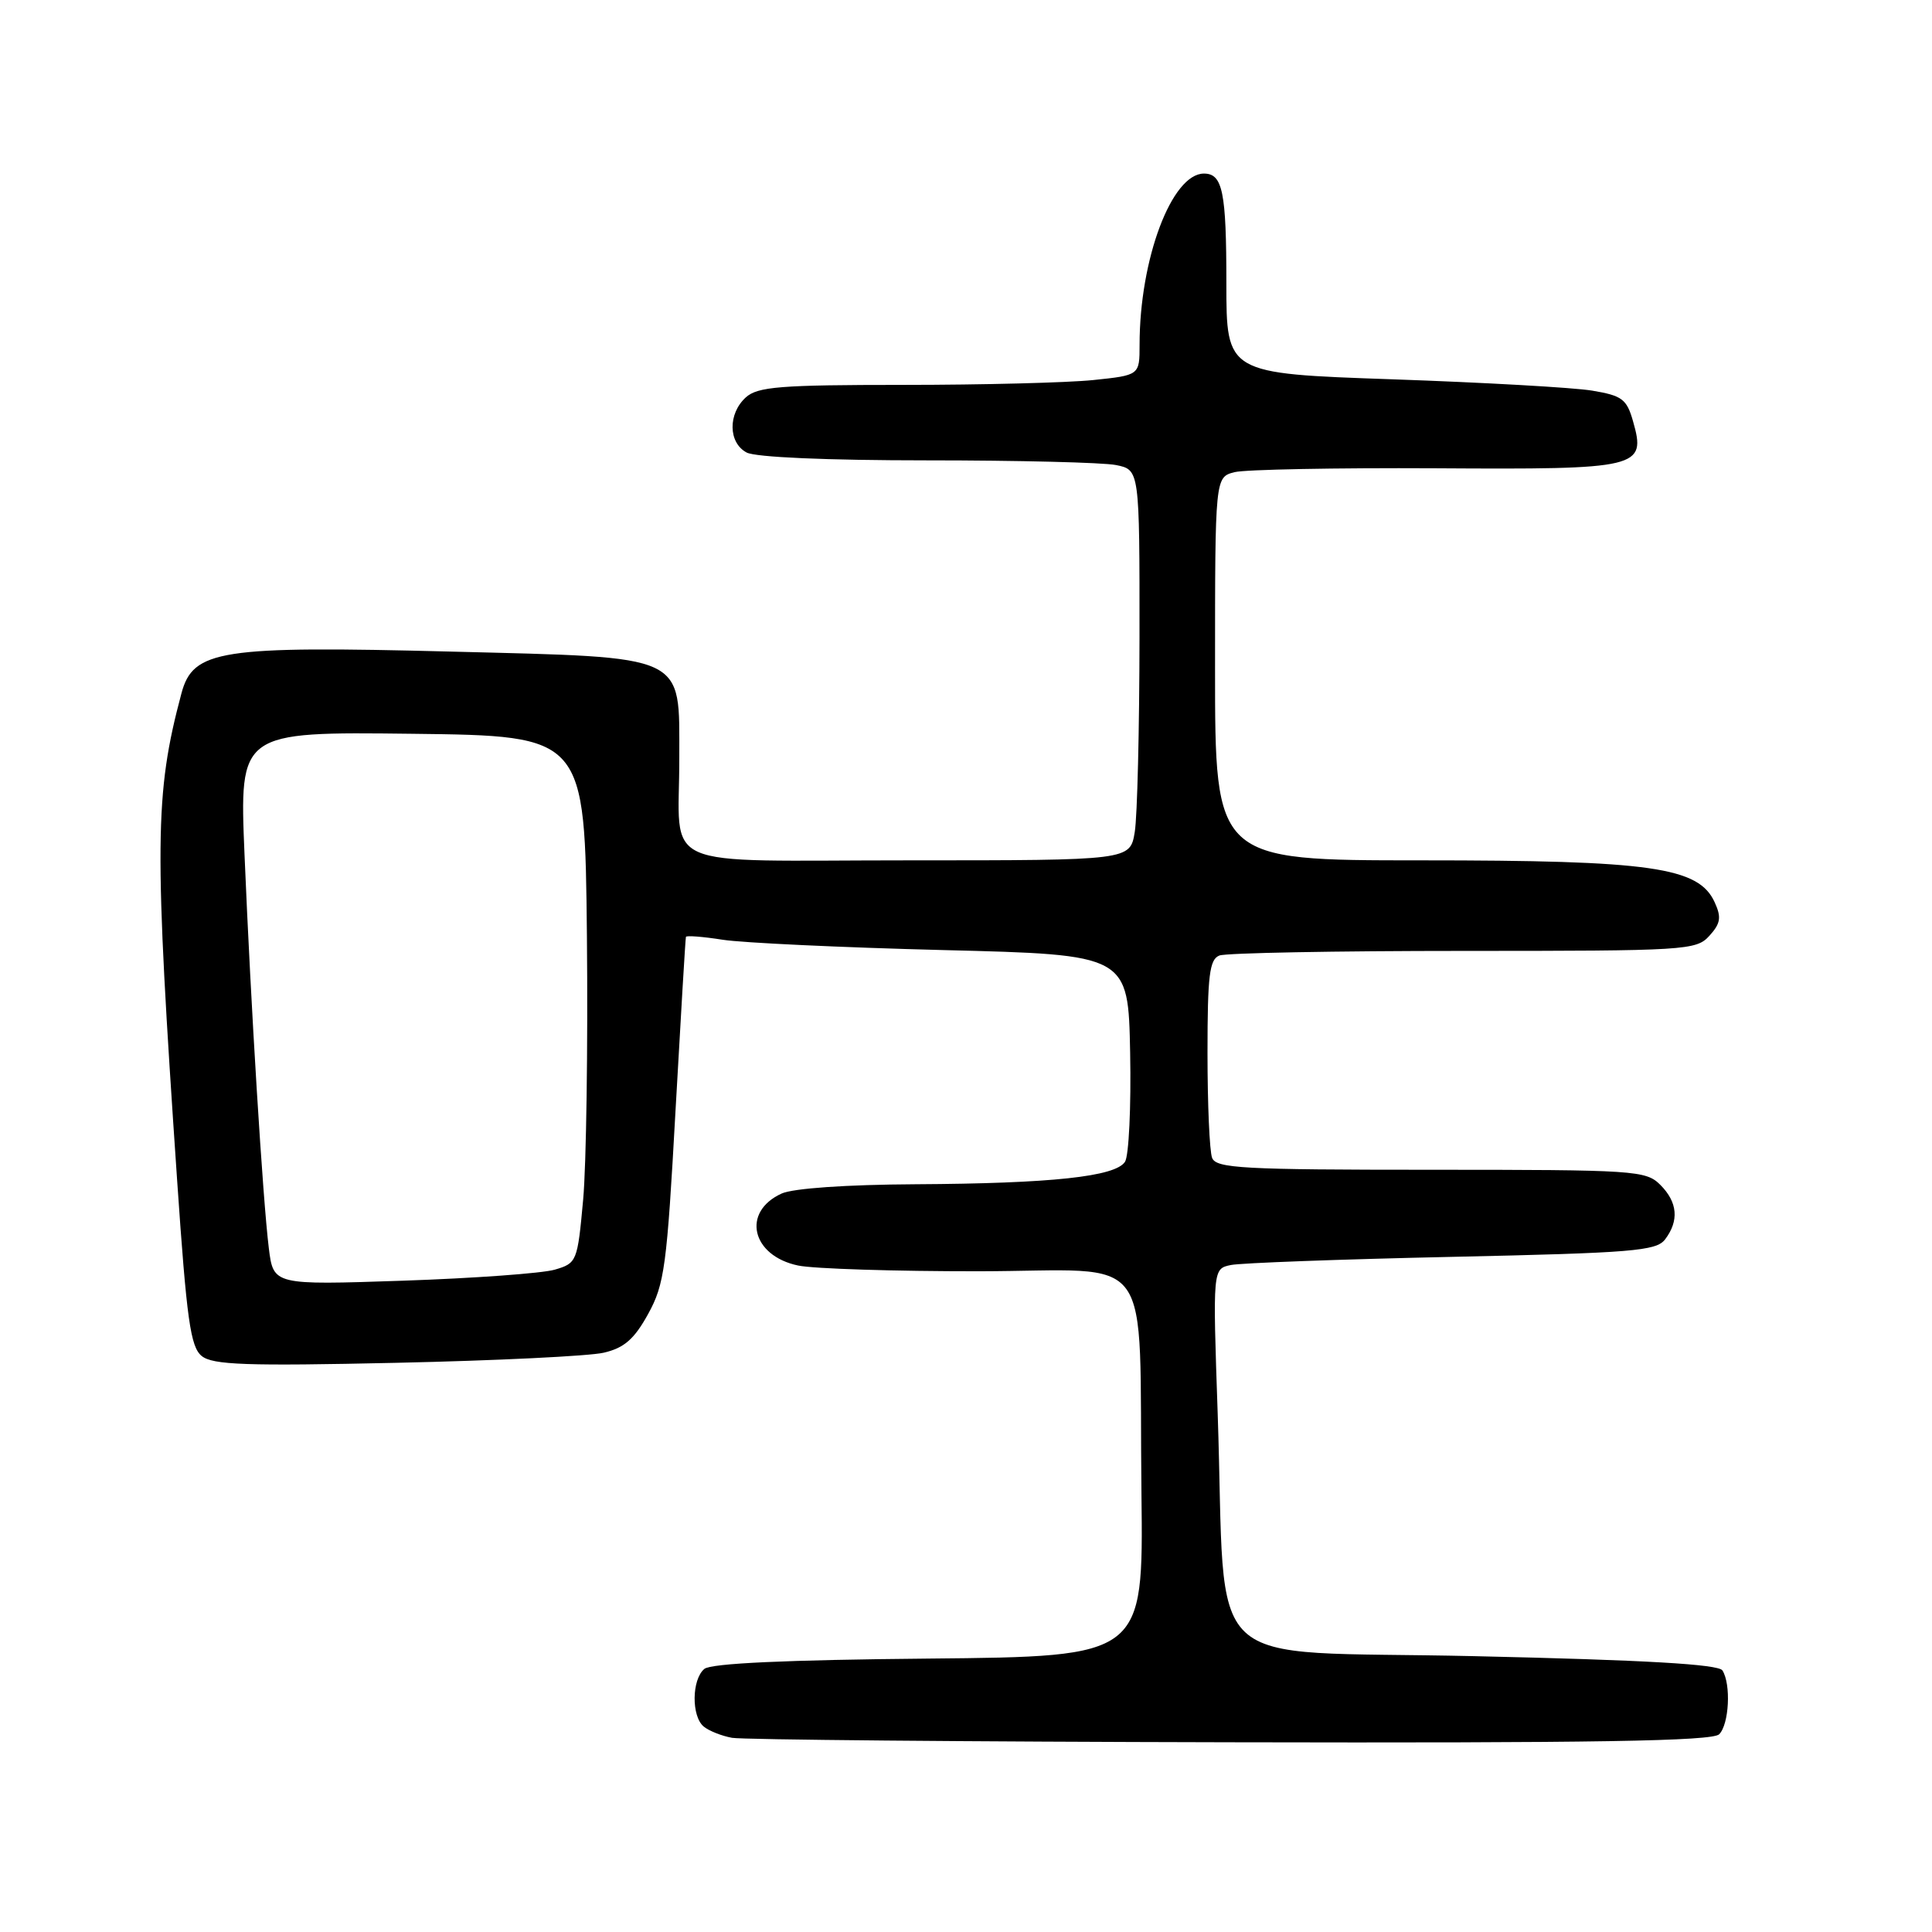 <?xml version="1.0" encoding="UTF-8" standalone="no"?>
<!DOCTYPE svg PUBLIC "-//W3C//DTD SVG 1.1//EN" "http://www.w3.org/Graphics/SVG/1.1/DTD/svg11.dtd" >
<svg xmlns="http://www.w3.org/2000/svg" xmlns:xlink="http://www.w3.org/1999/xlink" version="1.1" viewBox="0 0 256 256">
 <g >
 <path fill="currentColor"
d=" M 227.80 229.80 C 229.12 228.48 229.39 223.17 228.23 221.34 C 227.71 220.52 217.96 219.96 195.37 219.45 C 158.45 218.61 162.55 222.48 161.35 187.31 C 160.69 168.12 160.69 168.12 163.10 167.62 C 164.42 167.35 177.61 166.86 192.41 166.54 C 216.30 166.02 219.46 165.76 220.63 164.23 C 222.51 161.75 222.30 159.30 220.00 157.00 C 218.09 155.09 216.67 155.00 189.61 155.00 C 164.64 155.00 161.14 154.81 160.61 153.42 C 160.27 152.55 160.00 146.30 160.00 139.53 C 160.00 129.22 160.26 127.12 161.58 126.61 C 162.45 126.27 177.01 126.00 193.93 126.00 C 223.44 126.00 224.76 125.92 226.50 124.00 C 227.99 122.36 228.12 121.55 227.20 119.55 C 225.08 114.90 218.81 114.00 188.32 114.00 C 161.00 114.00 161.00 114.00 161.00 88.61 C 161.00 63.22 161.00 63.22 163.60 62.56 C 165.03 62.21 177.00 61.98 190.21 62.05 C 217.35 62.22 218.15 62.02 216.38 55.80 C 215.55 52.88 214.93 52.42 210.97 51.76 C 208.51 51.35 196.60 50.68 184.50 50.26 C 162.50 49.50 162.50 49.50 162.50 37.50 C 162.50 25.41 162.01 23.00 159.53 23.00 C 155.26 23.00 151.00 34.33 151.00 45.69 C 151.00 49.72 151.00 49.72 144.85 50.36 C 141.47 50.71 130.15 51.00 119.68 51.00 C 103.38 51.00 100.40 51.24 98.83 52.65 C 96.44 54.82 96.49 58.66 98.93 59.96 C 100.10 60.59 109.60 61.00 122.81 61.00 C 134.88 61.00 146.16 61.28 147.87 61.62 C 151.00 62.25 151.00 62.25 150.99 84.37 C 150.98 96.54 150.70 108.19 150.36 110.25 C 149.74 114.00 149.74 114.00 120.49 114.00 C 86.51 114.00 90.04 115.57 90.01 100.42 C 89.99 86.54 91.32 87.15 59.79 86.34 C 29.15 85.55 25.58 86.11 24.04 91.88 C 20.47 105.26 20.42 111.85 23.47 156.38 C 24.74 174.93 25.24 178.47 26.73 179.68 C 28.19 180.86 32.65 181.02 52.50 180.58 C 65.70 180.29 78.08 179.69 80.00 179.24 C 82.71 178.61 84.04 177.45 85.88 174.11 C 88.05 170.18 88.37 167.82 89.51 147.15 C 90.21 134.69 90.82 124.34 90.89 124.14 C 90.95 123.94 93.14 124.11 95.75 124.52 C 98.36 124.93 111.53 125.55 125.00 125.89 C 149.50 126.50 149.50 126.50 149.75 139.50 C 149.89 146.65 149.58 153.15 149.07 153.94 C 147.81 155.91 139.36 156.82 121.30 156.92 C 112.14 156.97 105.09 157.46 103.57 158.15 C 98.23 160.58 99.57 166.40 105.76 167.69 C 107.82 168.12 118.60 168.46 129.72 168.45 C 153.44 168.41 150.87 164.89 151.25 198.00 C 151.50 219.50 151.50 219.50 123.08 219.77 C 104.16 219.94 94.22 220.40 93.33 221.14 C 91.65 222.54 91.60 227.42 93.25 228.78 C 93.94 229.35 95.62 230.02 97.00 230.27 C 98.38 230.52 128.10 230.79 163.05 230.86 C 211.30 230.97 226.89 230.71 227.80 229.80 Z  M 35.62 165.39 C 34.82 158.89 33.24 133.40 32.40 113.23 C 31.72 96.96 31.72 96.96 54.61 97.23 C 77.50 97.50 77.50 97.50 77.77 124.04 C 77.91 138.64 77.69 154.36 77.27 158.97 C 76.52 167.18 76.44 167.38 73.50 168.24 C 71.85 168.72 62.79 169.38 53.36 169.70 C 36.23 170.28 36.23 170.28 35.62 165.39 Z "/>
</g>
</svg>